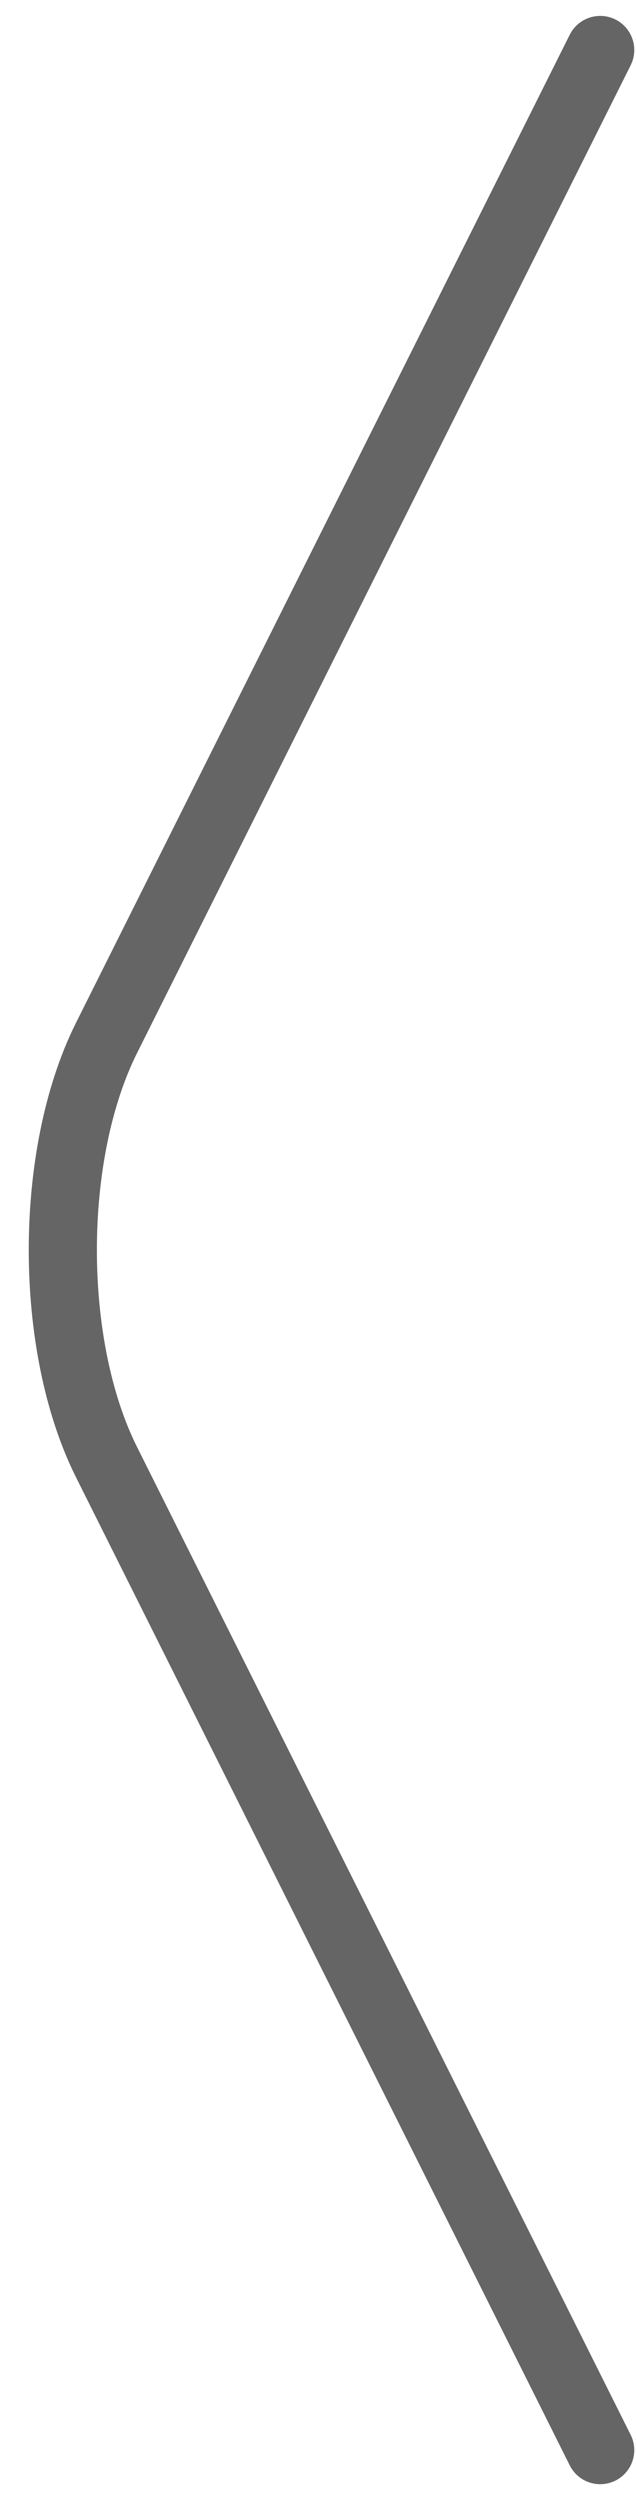 <svg width="14" height="55" viewBox="0 0 14 55" fill="none" xmlns="http://www.w3.org/2000/svg">
<path d="M13.212 53.9L2.345 32.166C1.062 29.6 1.062 25.4 2.345 22.833L13.212 1.1" stroke="#656565" stroke-width="1.5" stroke-miterlimit="10" stroke-linecap="round" stroke-linejoin="round"/>
</svg>
